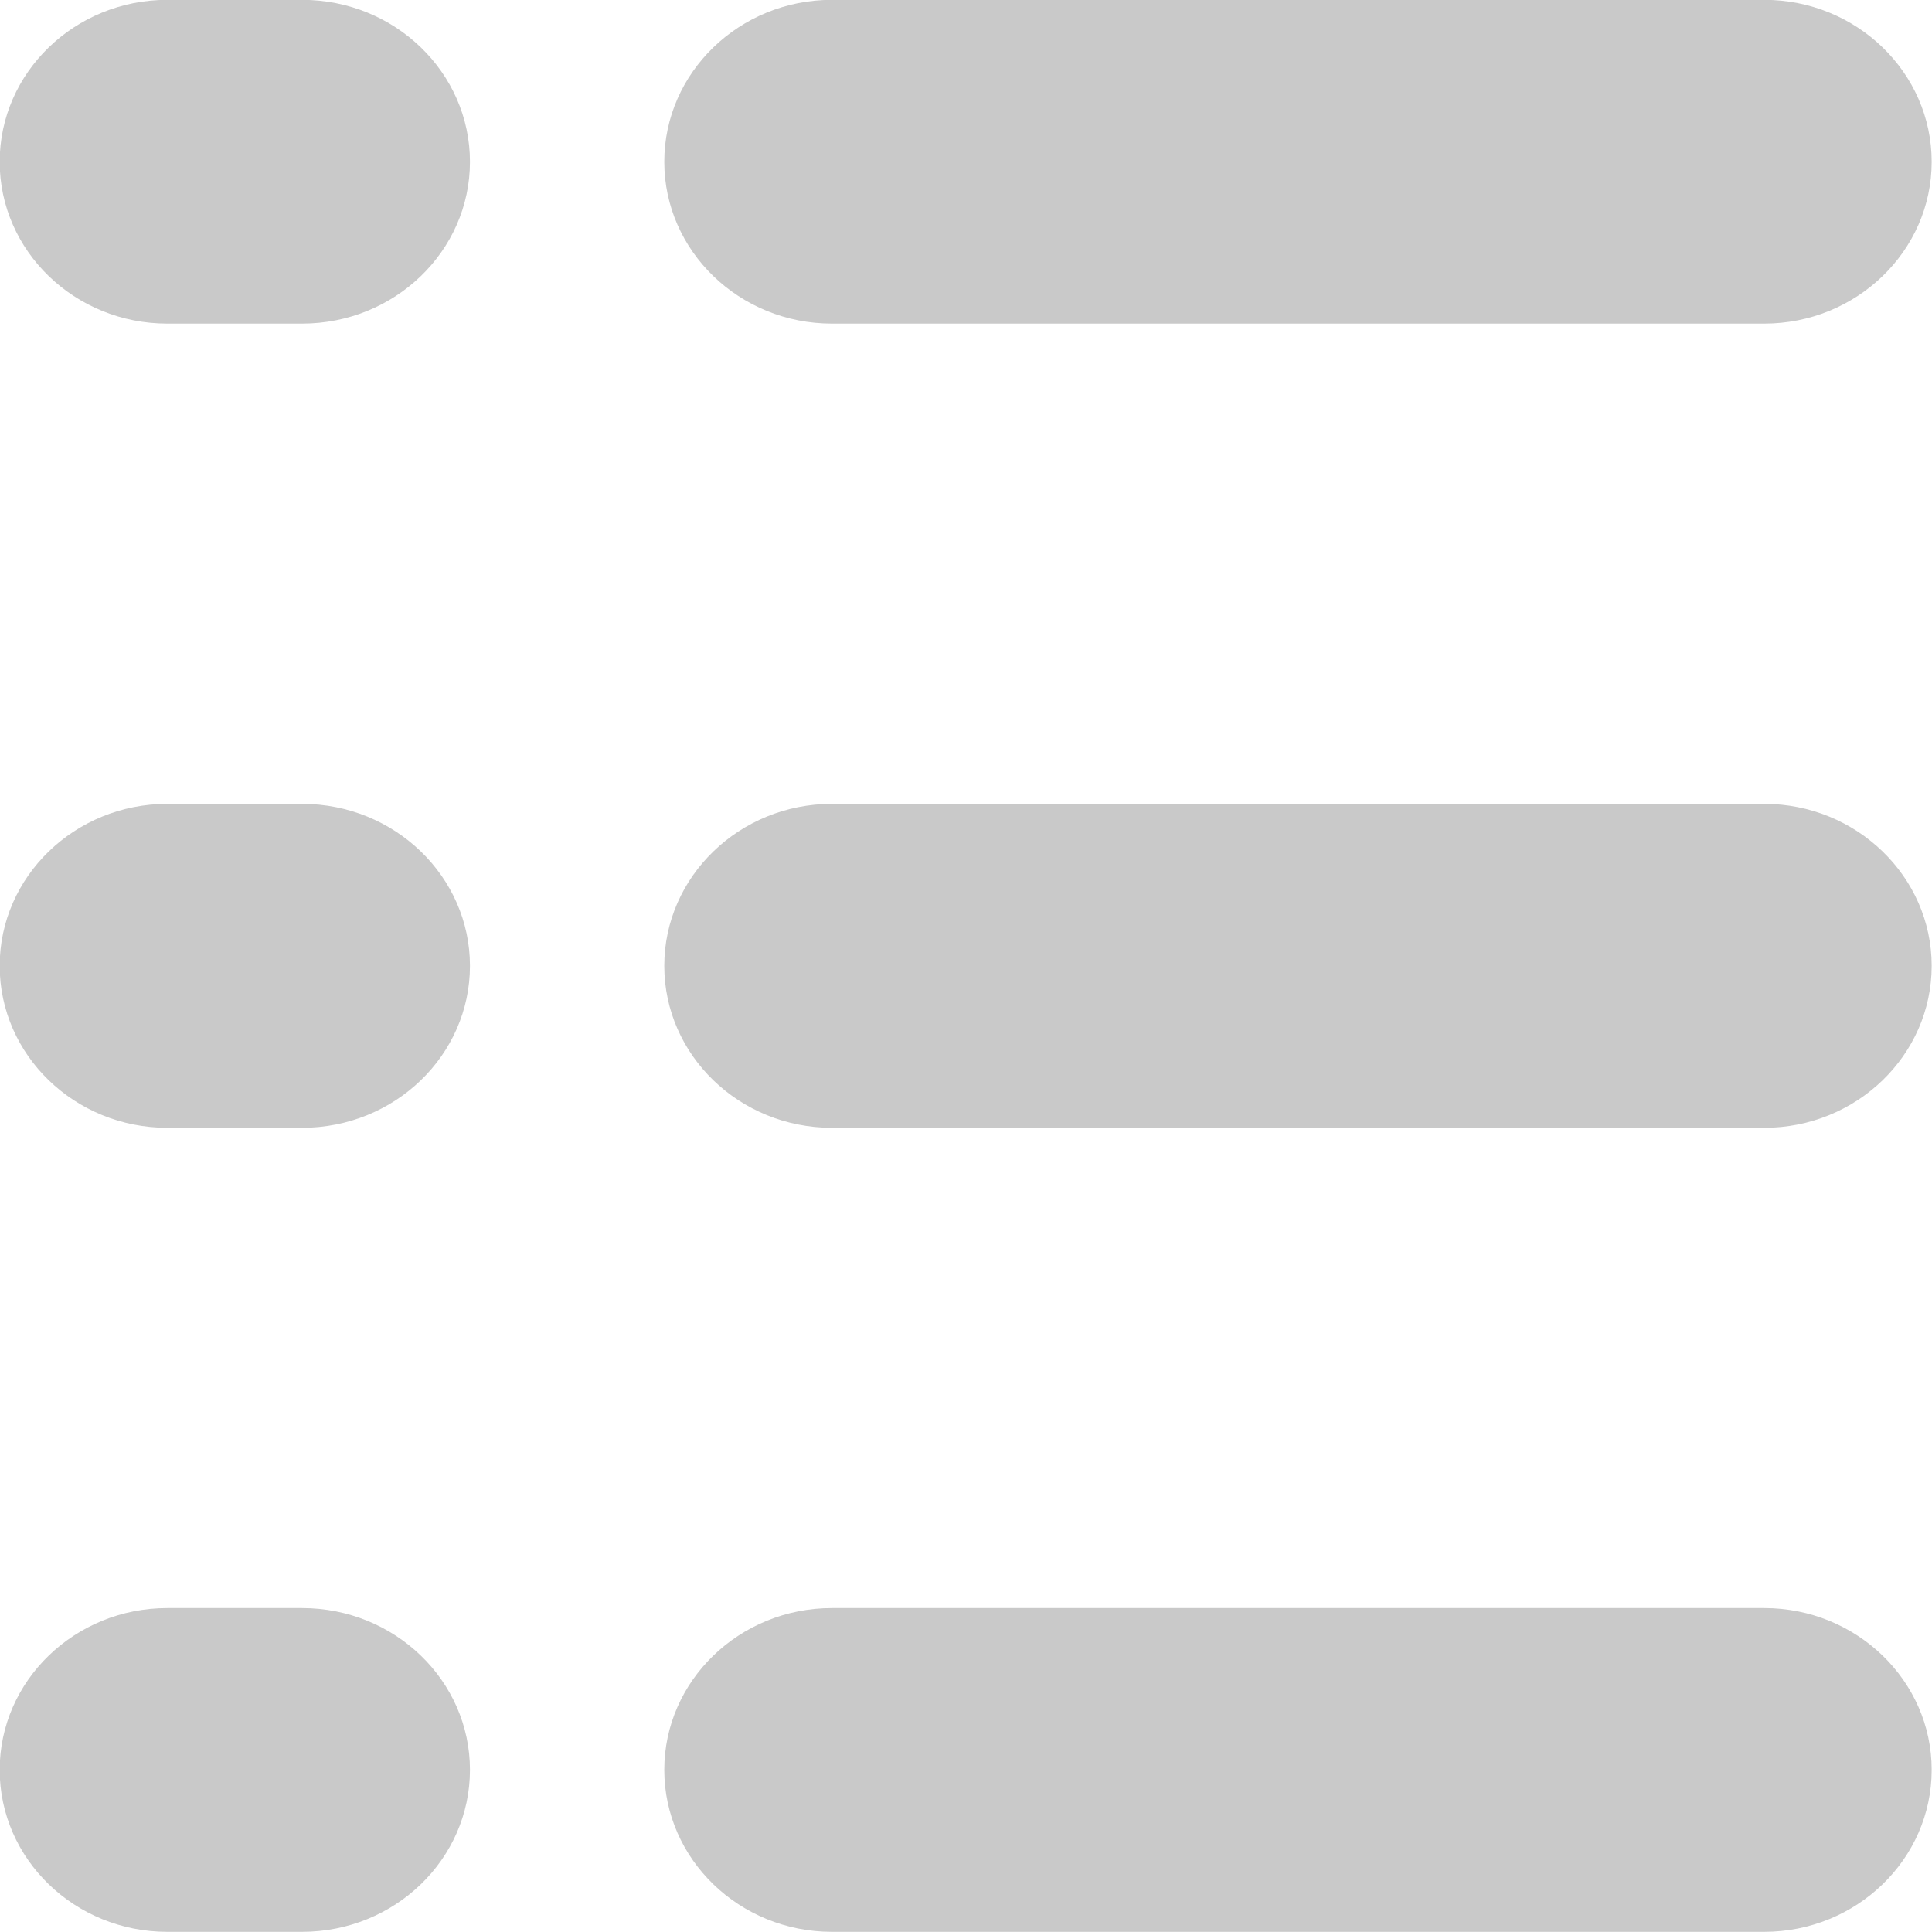 <svg 
 xmlns="http://www.w3.org/2000/svg"
 xmlns:xlink="http://www.w3.org/1999/xlink"
 width="12px" height="12px">
<path fill-rule="evenodd"  fill="rgb(201, 201, 201)"
 d="M10.958,7.005 L5.167,7.005 C4.593,7.005 4.126,6.554 4.126,5.999 C4.126,5.445 4.593,4.993 5.167,4.993 L10.958,4.993 C11.531,4.993 11.998,5.445 11.998,5.999 C11.998,6.554 11.531,7.005 10.958,7.005 ZM10.958,2.010 L5.167,2.010 C4.593,2.010 4.126,1.559 4.126,1.005 C4.126,0.450 4.593,-0.001 5.167,-0.001 L10.958,-0.001 C11.531,-0.001 11.998,0.450 11.998,1.005 C11.998,1.559 11.531,2.010 10.958,2.010 ZM1.876,11.999 L1.039,11.999 C0.465,11.999 -0.002,11.548 -0.002,10.993 C-0.002,10.439 0.465,9.988 1.039,9.988 L1.876,9.988 C2.452,9.988 2.919,10.439 2.919,10.993 C2.919,11.548 2.452,11.999 1.876,11.999 ZM1.876,7.005 L1.039,7.005 C0.465,7.005 -0.002,6.554 -0.002,5.999 C-0.002,5.445 0.465,4.993 1.039,4.993 L1.876,4.993 C2.452,4.993 2.919,5.445 2.919,5.999 C2.919,6.554 2.452,7.005 1.876,7.005 ZM1.876,2.010 L1.039,2.010 C0.465,2.010 -0.002,1.559 -0.002,1.005 C-0.002,0.450 0.465,-0.001 1.039,-0.001 L1.876,-0.001 C2.452,-0.001 2.919,0.450 2.919,1.005 C2.919,1.559 2.452,2.010 1.876,2.010 ZM5.167,9.988 L10.958,9.988 C11.531,9.988 11.998,10.439 11.998,10.993 C11.998,11.548 11.531,11.999 10.958,11.999 L5.167,11.999 C4.593,11.999 4.126,11.548 4.126,10.993 C4.126,10.439 4.593,9.988 5.167,9.988 Z"/>
</svg>
